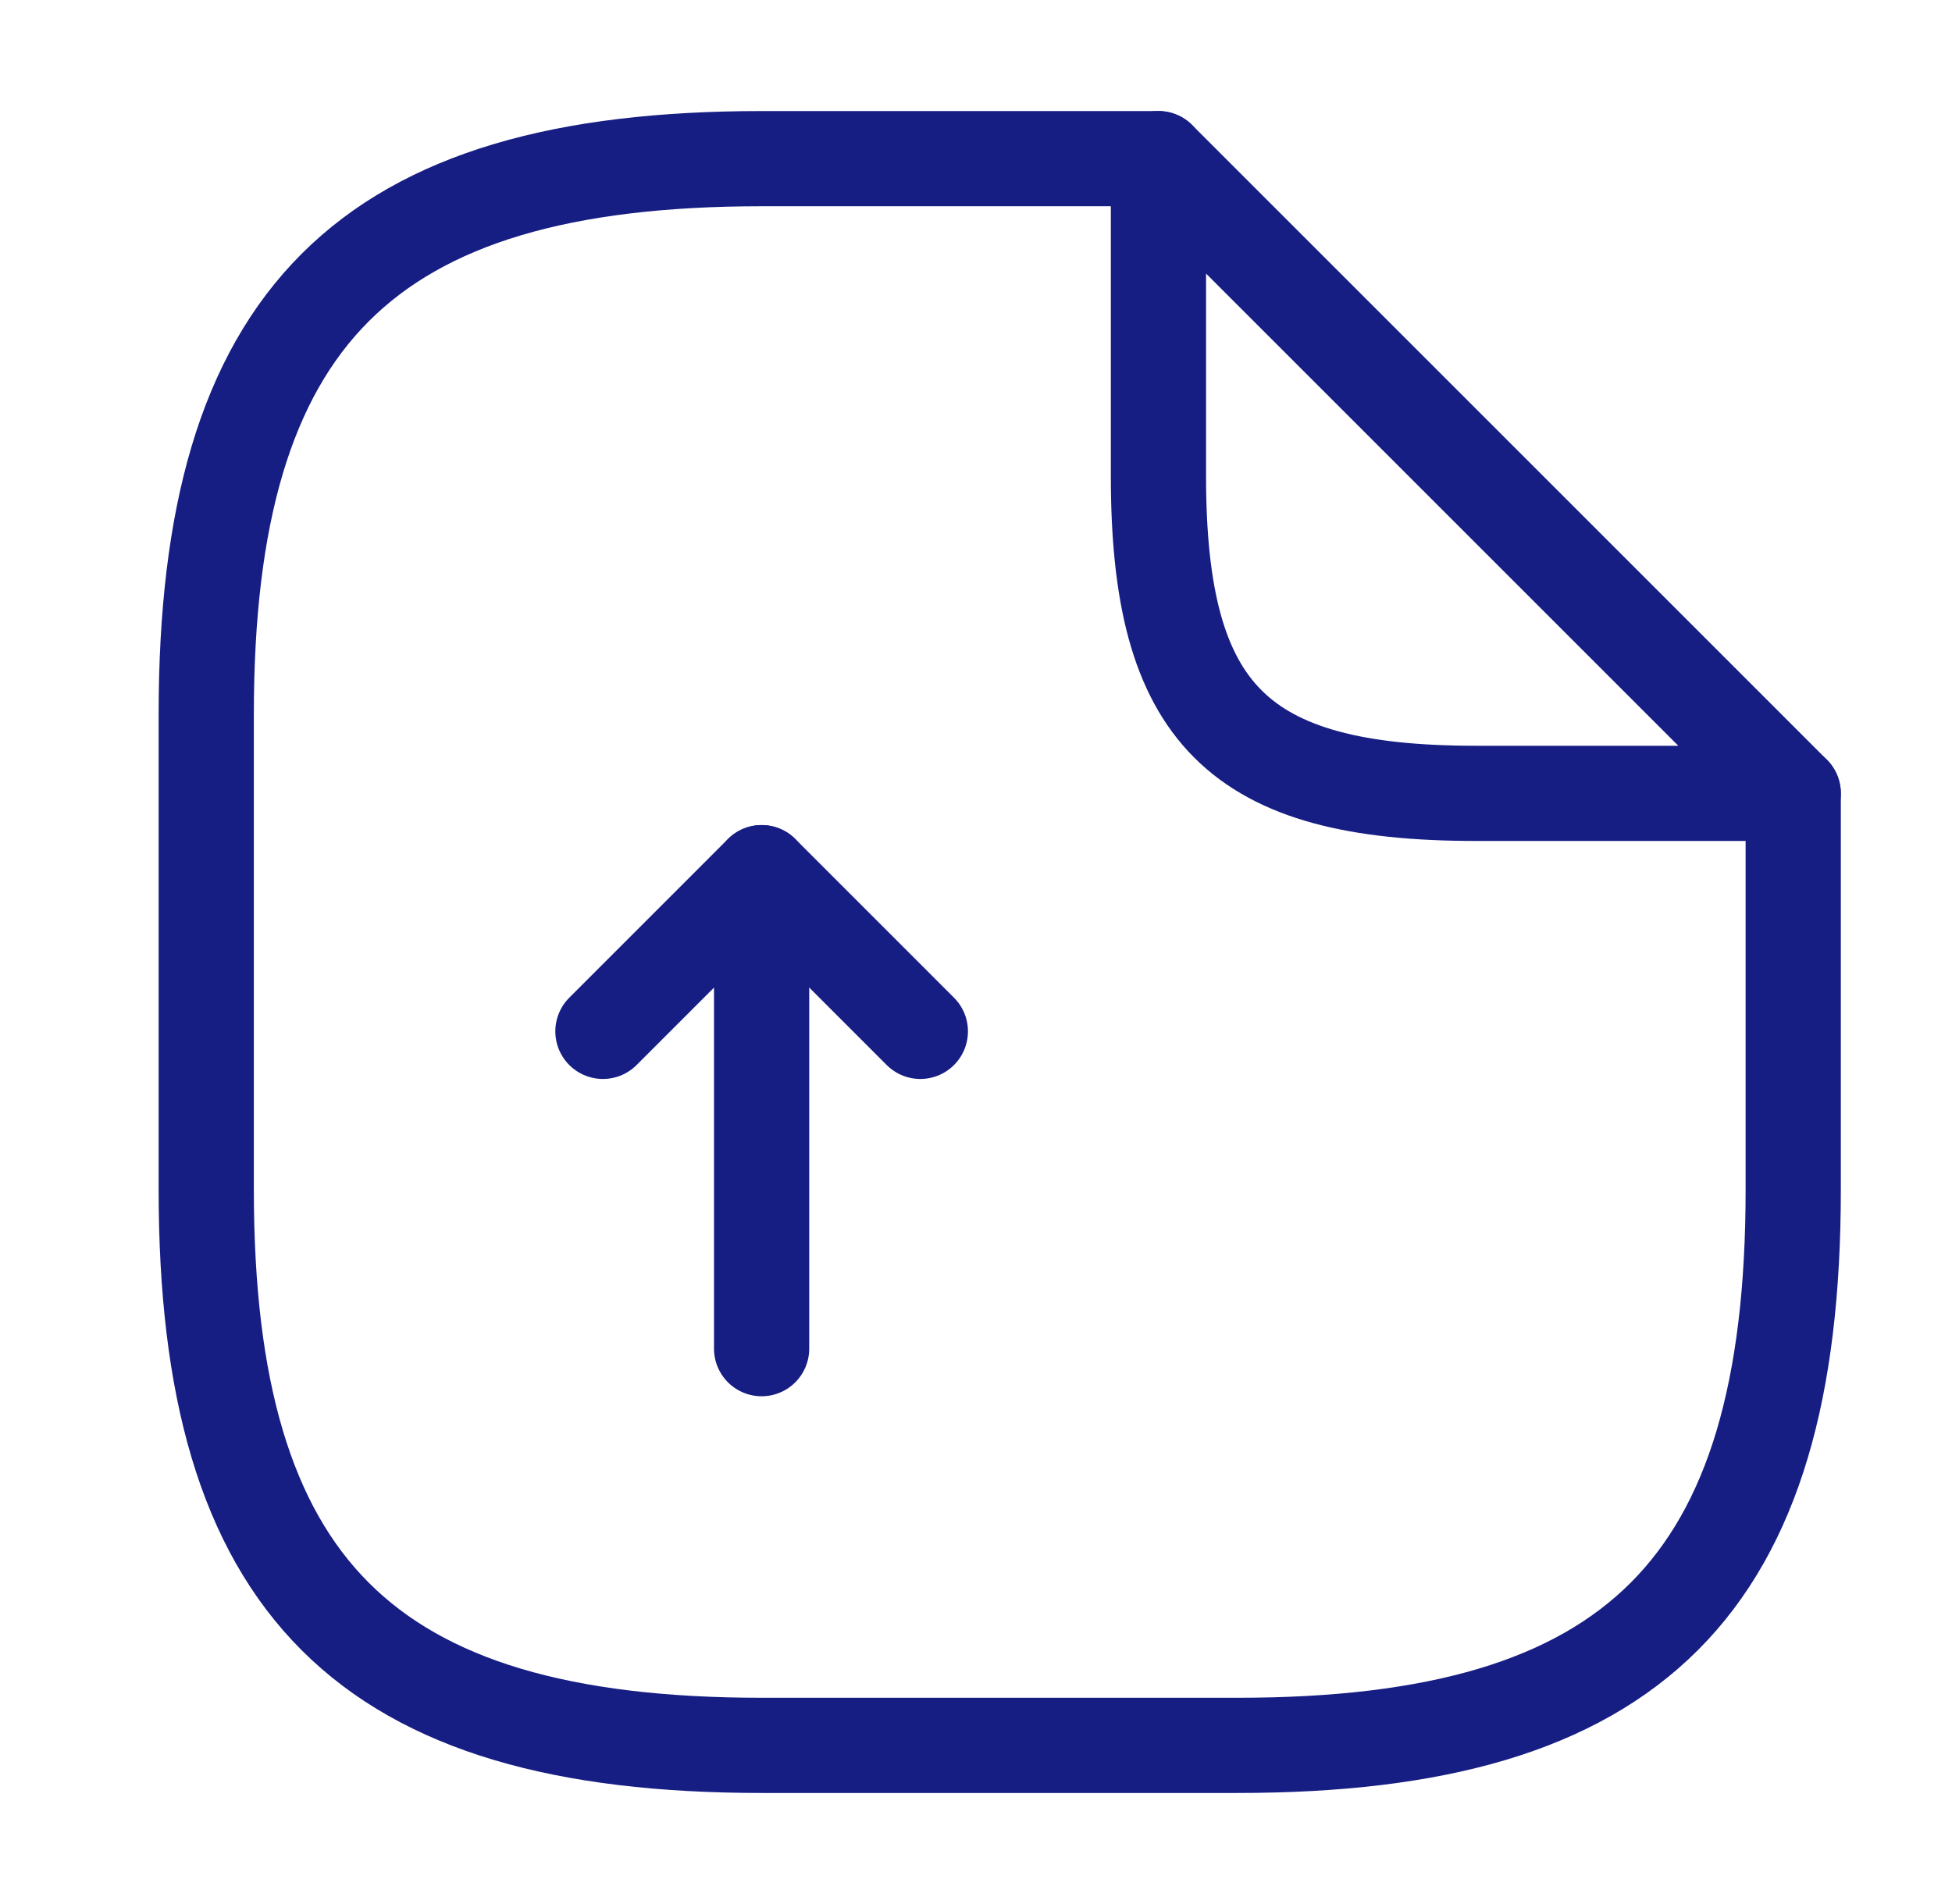 <svg width="41" height="40" viewBox="0 0 41 40" fill="none" xmlns="http://www.w3.org/2000/svg">
<path d="M15.997 28.333V18.333L12.664 21.667" stroke="#171E83" stroke-width="2" stroke-linecap="round" stroke-linejoin="round"/>
<path d="M15.998 18.333L19.331 21.667" stroke="#171E83" stroke-width="2" stroke-linecap="round" stroke-linejoin="round"/>
<path d="M37.665 16.667V25C37.665 33.333 34.332 36.667 25.999 36.667H15.999C7.665 36.667 4.332 33.333 4.332 25V15C4.332 6.667 7.665 3.333 15.999 3.333H24.332" stroke="#171E83" stroke-width="2" stroke-linecap="round" stroke-linejoin="round"/>
<path d="M37.665 16.667H30.999C25.999 16.667 24.332 15 24.332 10V3.333L37.665 16.667Z" stroke="#171E83" stroke-width="2" stroke-linecap="round" stroke-linejoin="round"/>
</svg>
